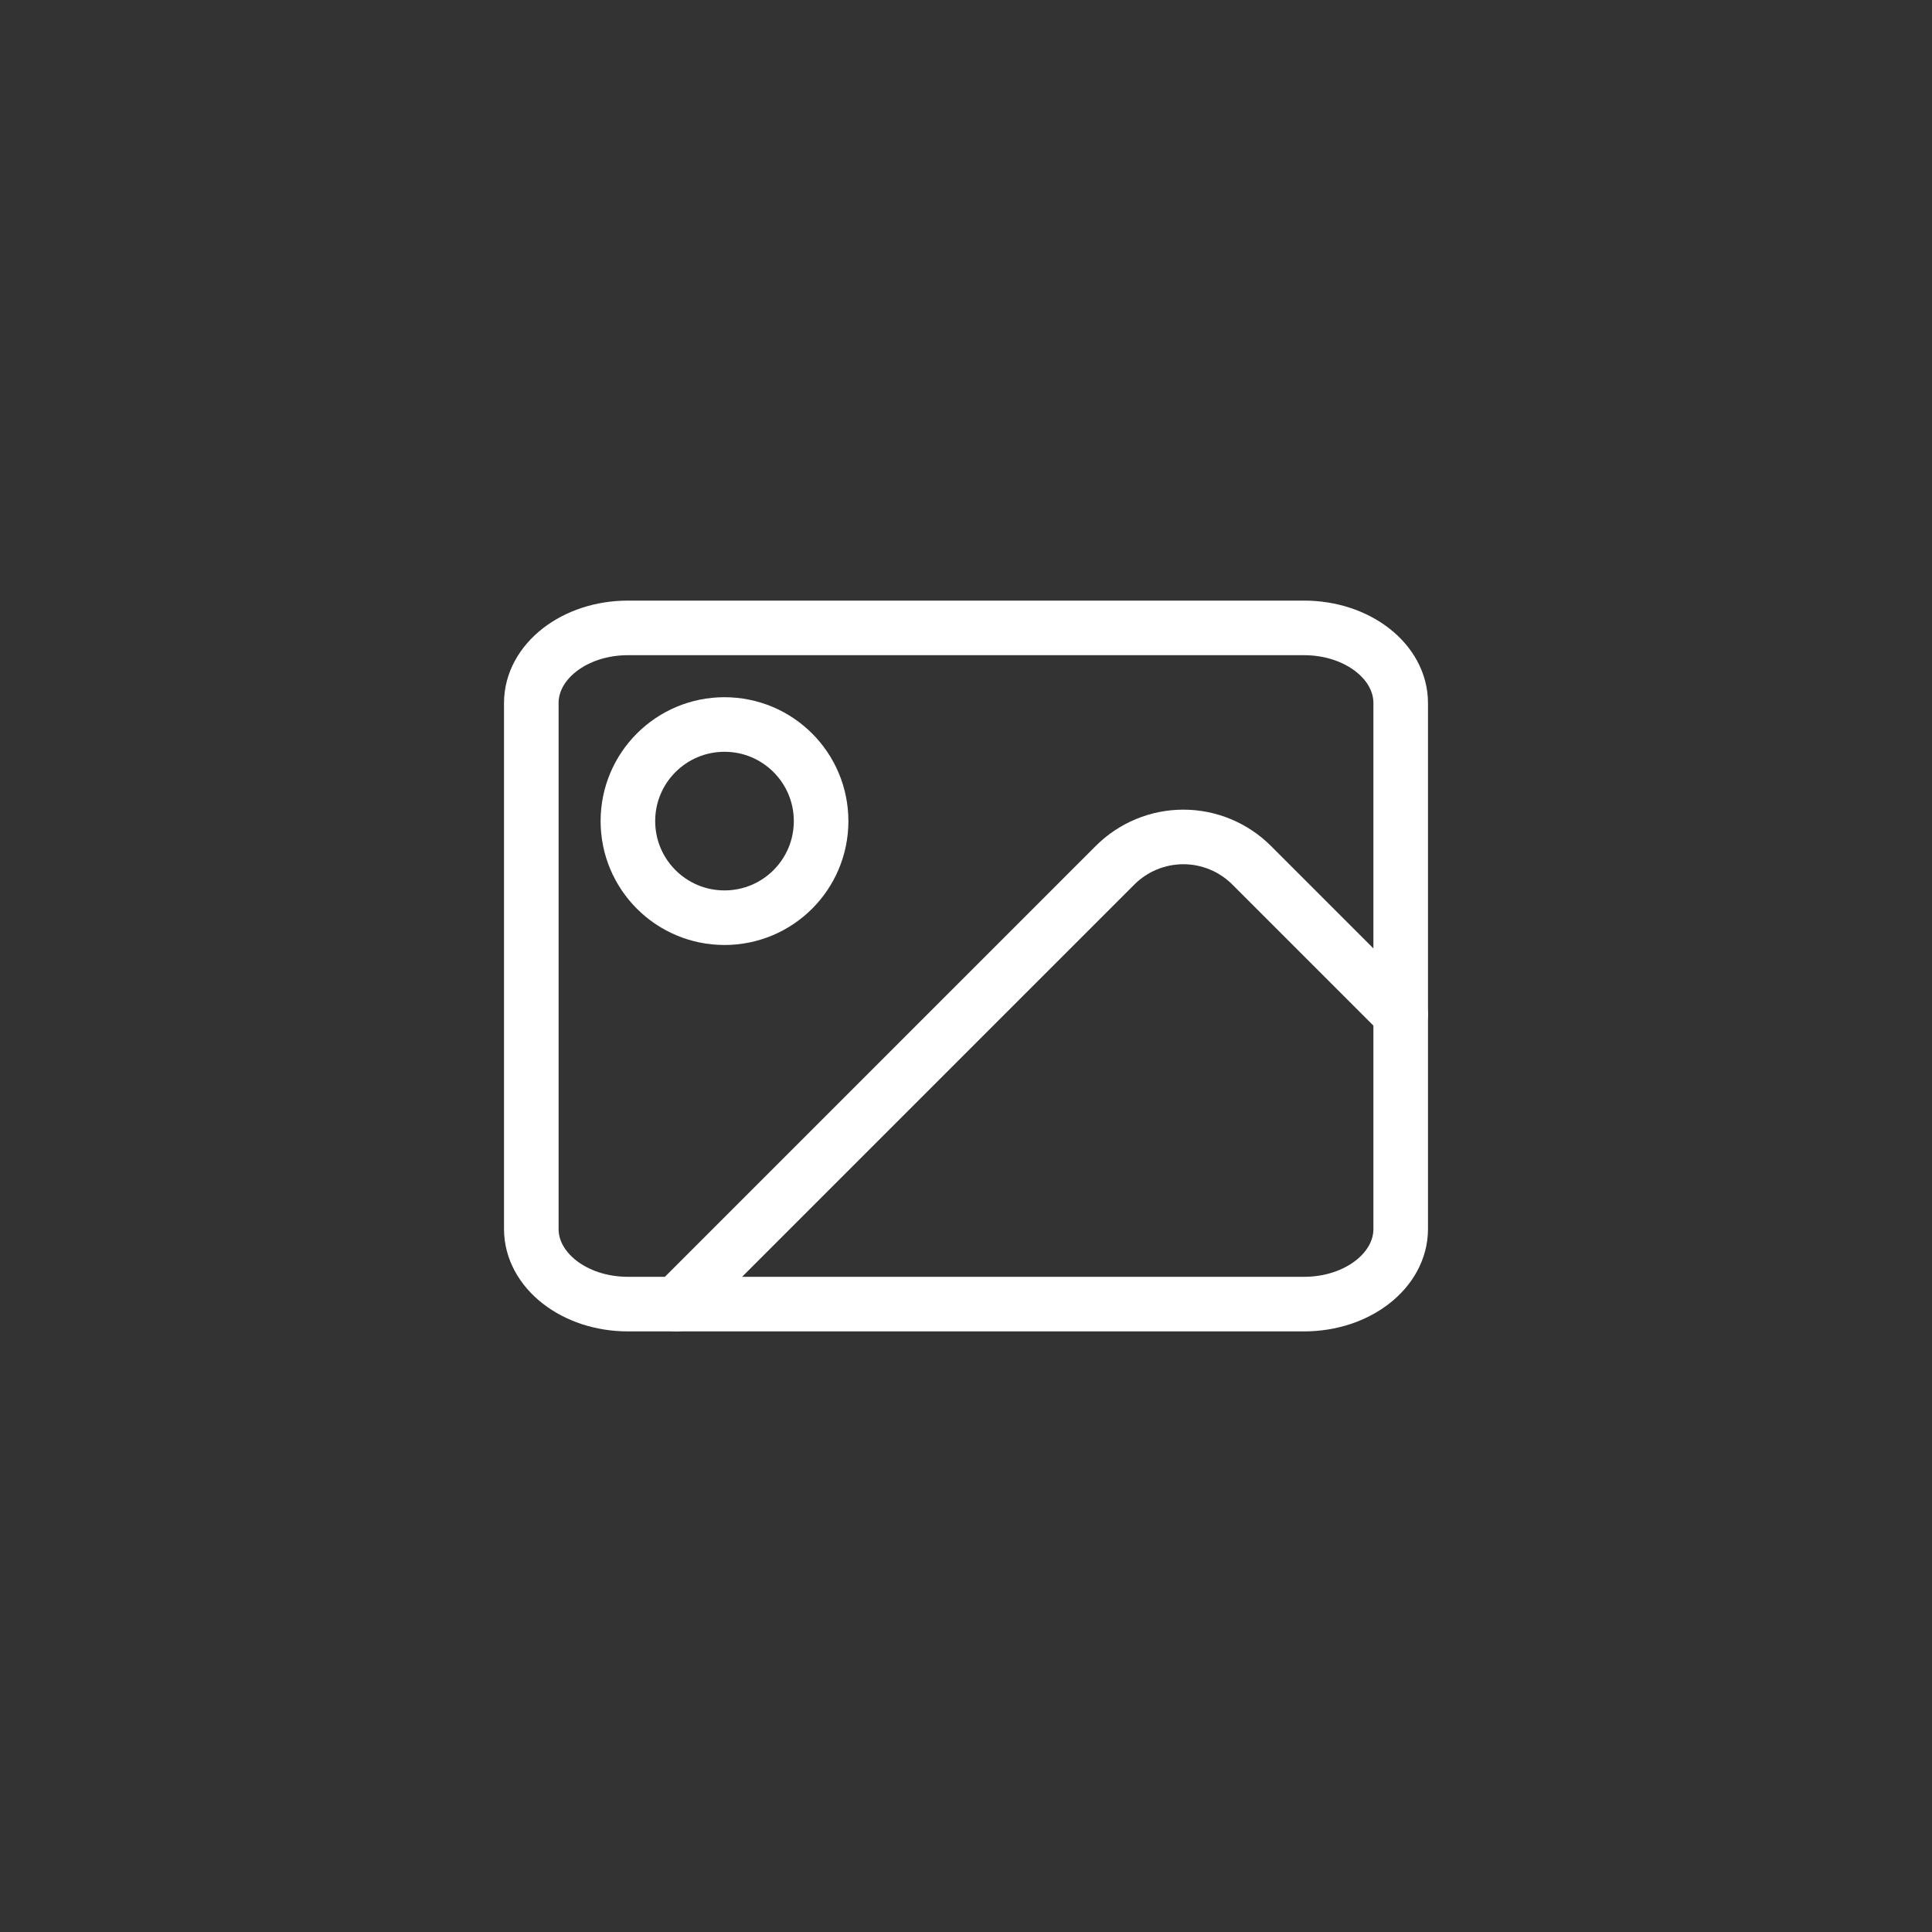 <svg width="40" height="40" viewBox="0 0 40 40" fill="none" xmlns="http://www.w3.org/2000/svg">
<rect x="0" y="0" width="40" height="40" fill="#333333" stroke="none"/>
<path d="M27 13H13C11.895 13 11 13.696 11 14.556V25.444C11 26.304 11.895 27 13 27H27C28.105 27 29 26.304 29 25.444V14.556C29 13.696 28.105 13 27 13Z" stroke="white" stroke-width="1.13" stroke-linecap="round" stroke-linejoin="round"/>
<path d="M15 19C16.105 19 17 18.105 17 17C17 15.895 16.105 15 15 15C13.895 15 13 15.895 13 17C13 18.105 13.895 19 15 19Z" stroke="white" stroke-width="1.13" stroke-linecap="round" stroke-linejoin="round"/>
<path d="M29 21L25.914 17.914C25.539 17.539 25.03 17.328 24.5 17.328C23.97 17.328 23.461 17.539 23.086 17.914L14 27" stroke="white" stroke-width="1.13" stroke-linecap="round" stroke-linejoin="round"/>
</svg>
